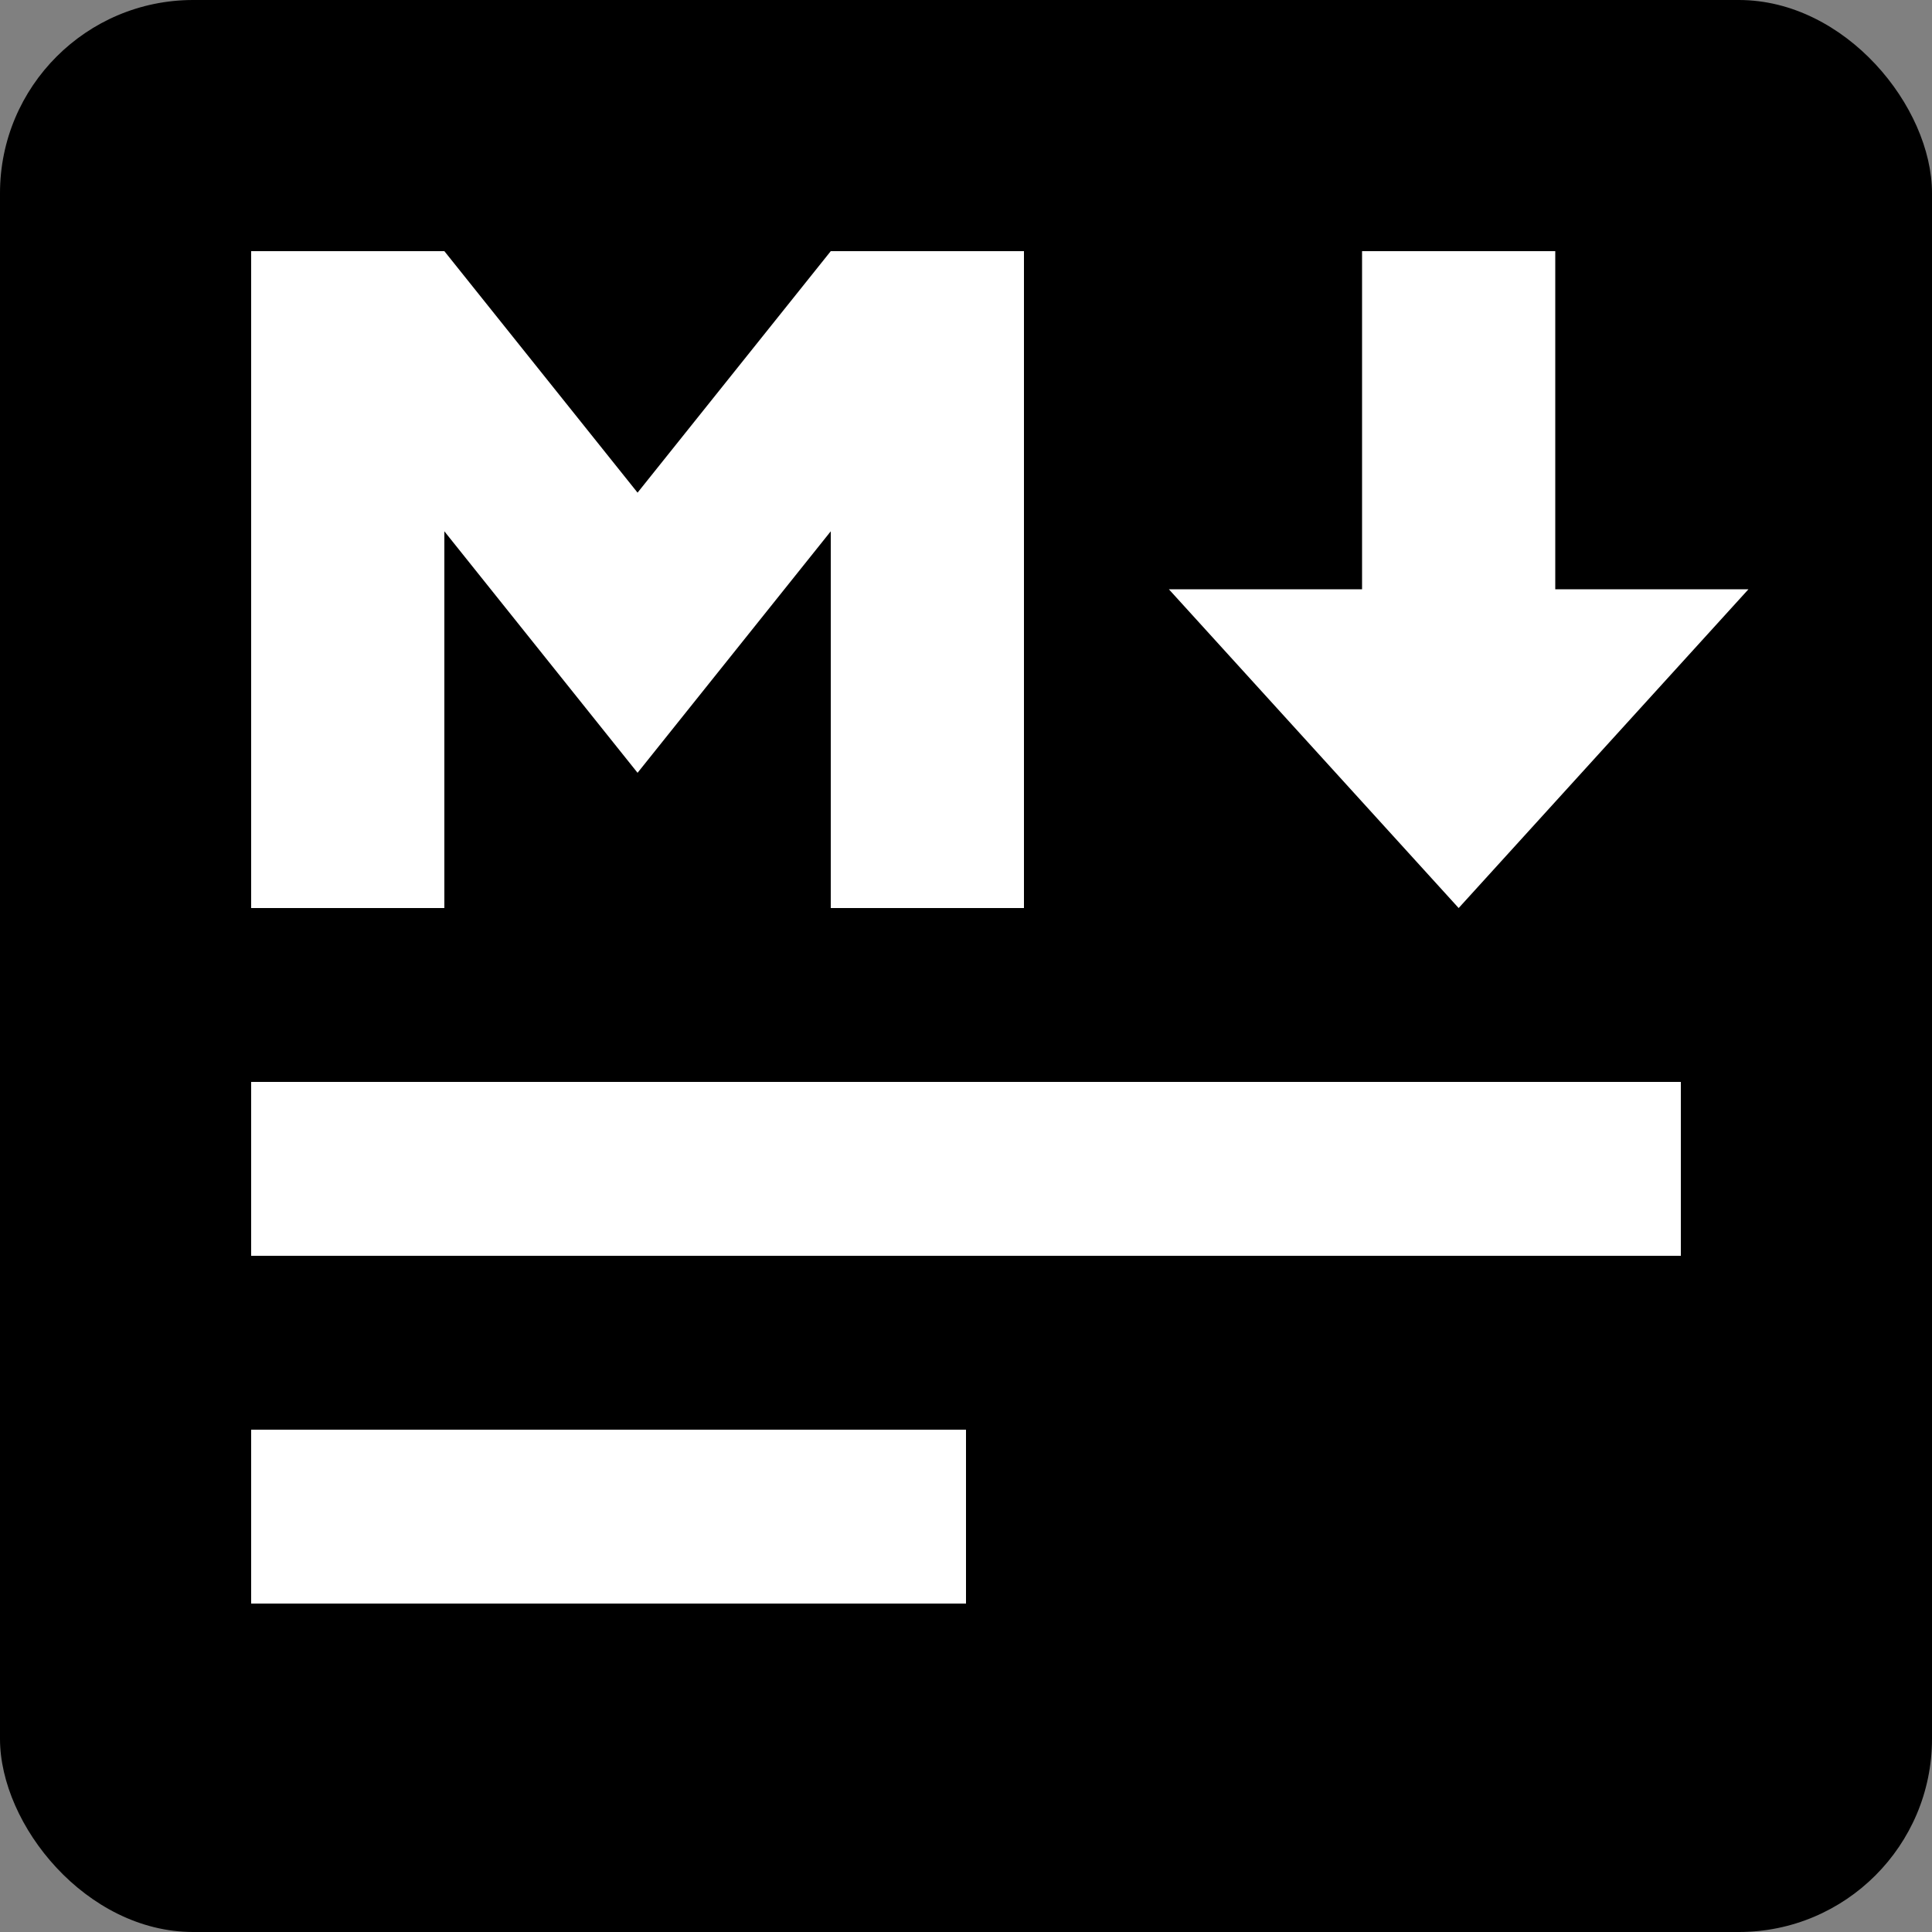 <?xml version="1.0" encoding="UTF-8"?>
<svg width="200px" height="200px" viewBox="0 0 200 200" version="1.1" xmlns="http://www.w3.org/2000/svg" xmlns:xlink="http://www.w3.org/1999/xlink">
    <rect x="0" y="0" width="200" height="200" fill="#808080" stroke="none"/>
    <title>Group</title>
    <g id="Page-1" stroke="none" stroke-width="1" fill="none" fill-rule="evenodd">
        <g id="Group">
            <rect id="Rectangle" fill="#000000" x="0" y="0" width="200" height="200" rx="20"></rect>
            <path d="M26,94 L26,26 L46,26 L66,51 L86,26 L106,26 L106,94 L86,94 L86,55 L66,80 L46,55 L46,94 L26,94 Z M151,94 L121,61 L141,61 L141,26 L161,26 L161,61 L181,61 L151,94 Z" id="Shape-Copy-2" fill="#FFFFFF" fill-rule="nonzero"></path>
            <rect id="Rectangle-Copy" fill="#FFFFFF" x="26" y="112" width="148" height="18"></rect>
            <rect id="Rectangle-Copy-3" fill="#FFFFFF" x="26" y="148" width="74" height="18"></rect>
        </g>
    </g>
</svg>